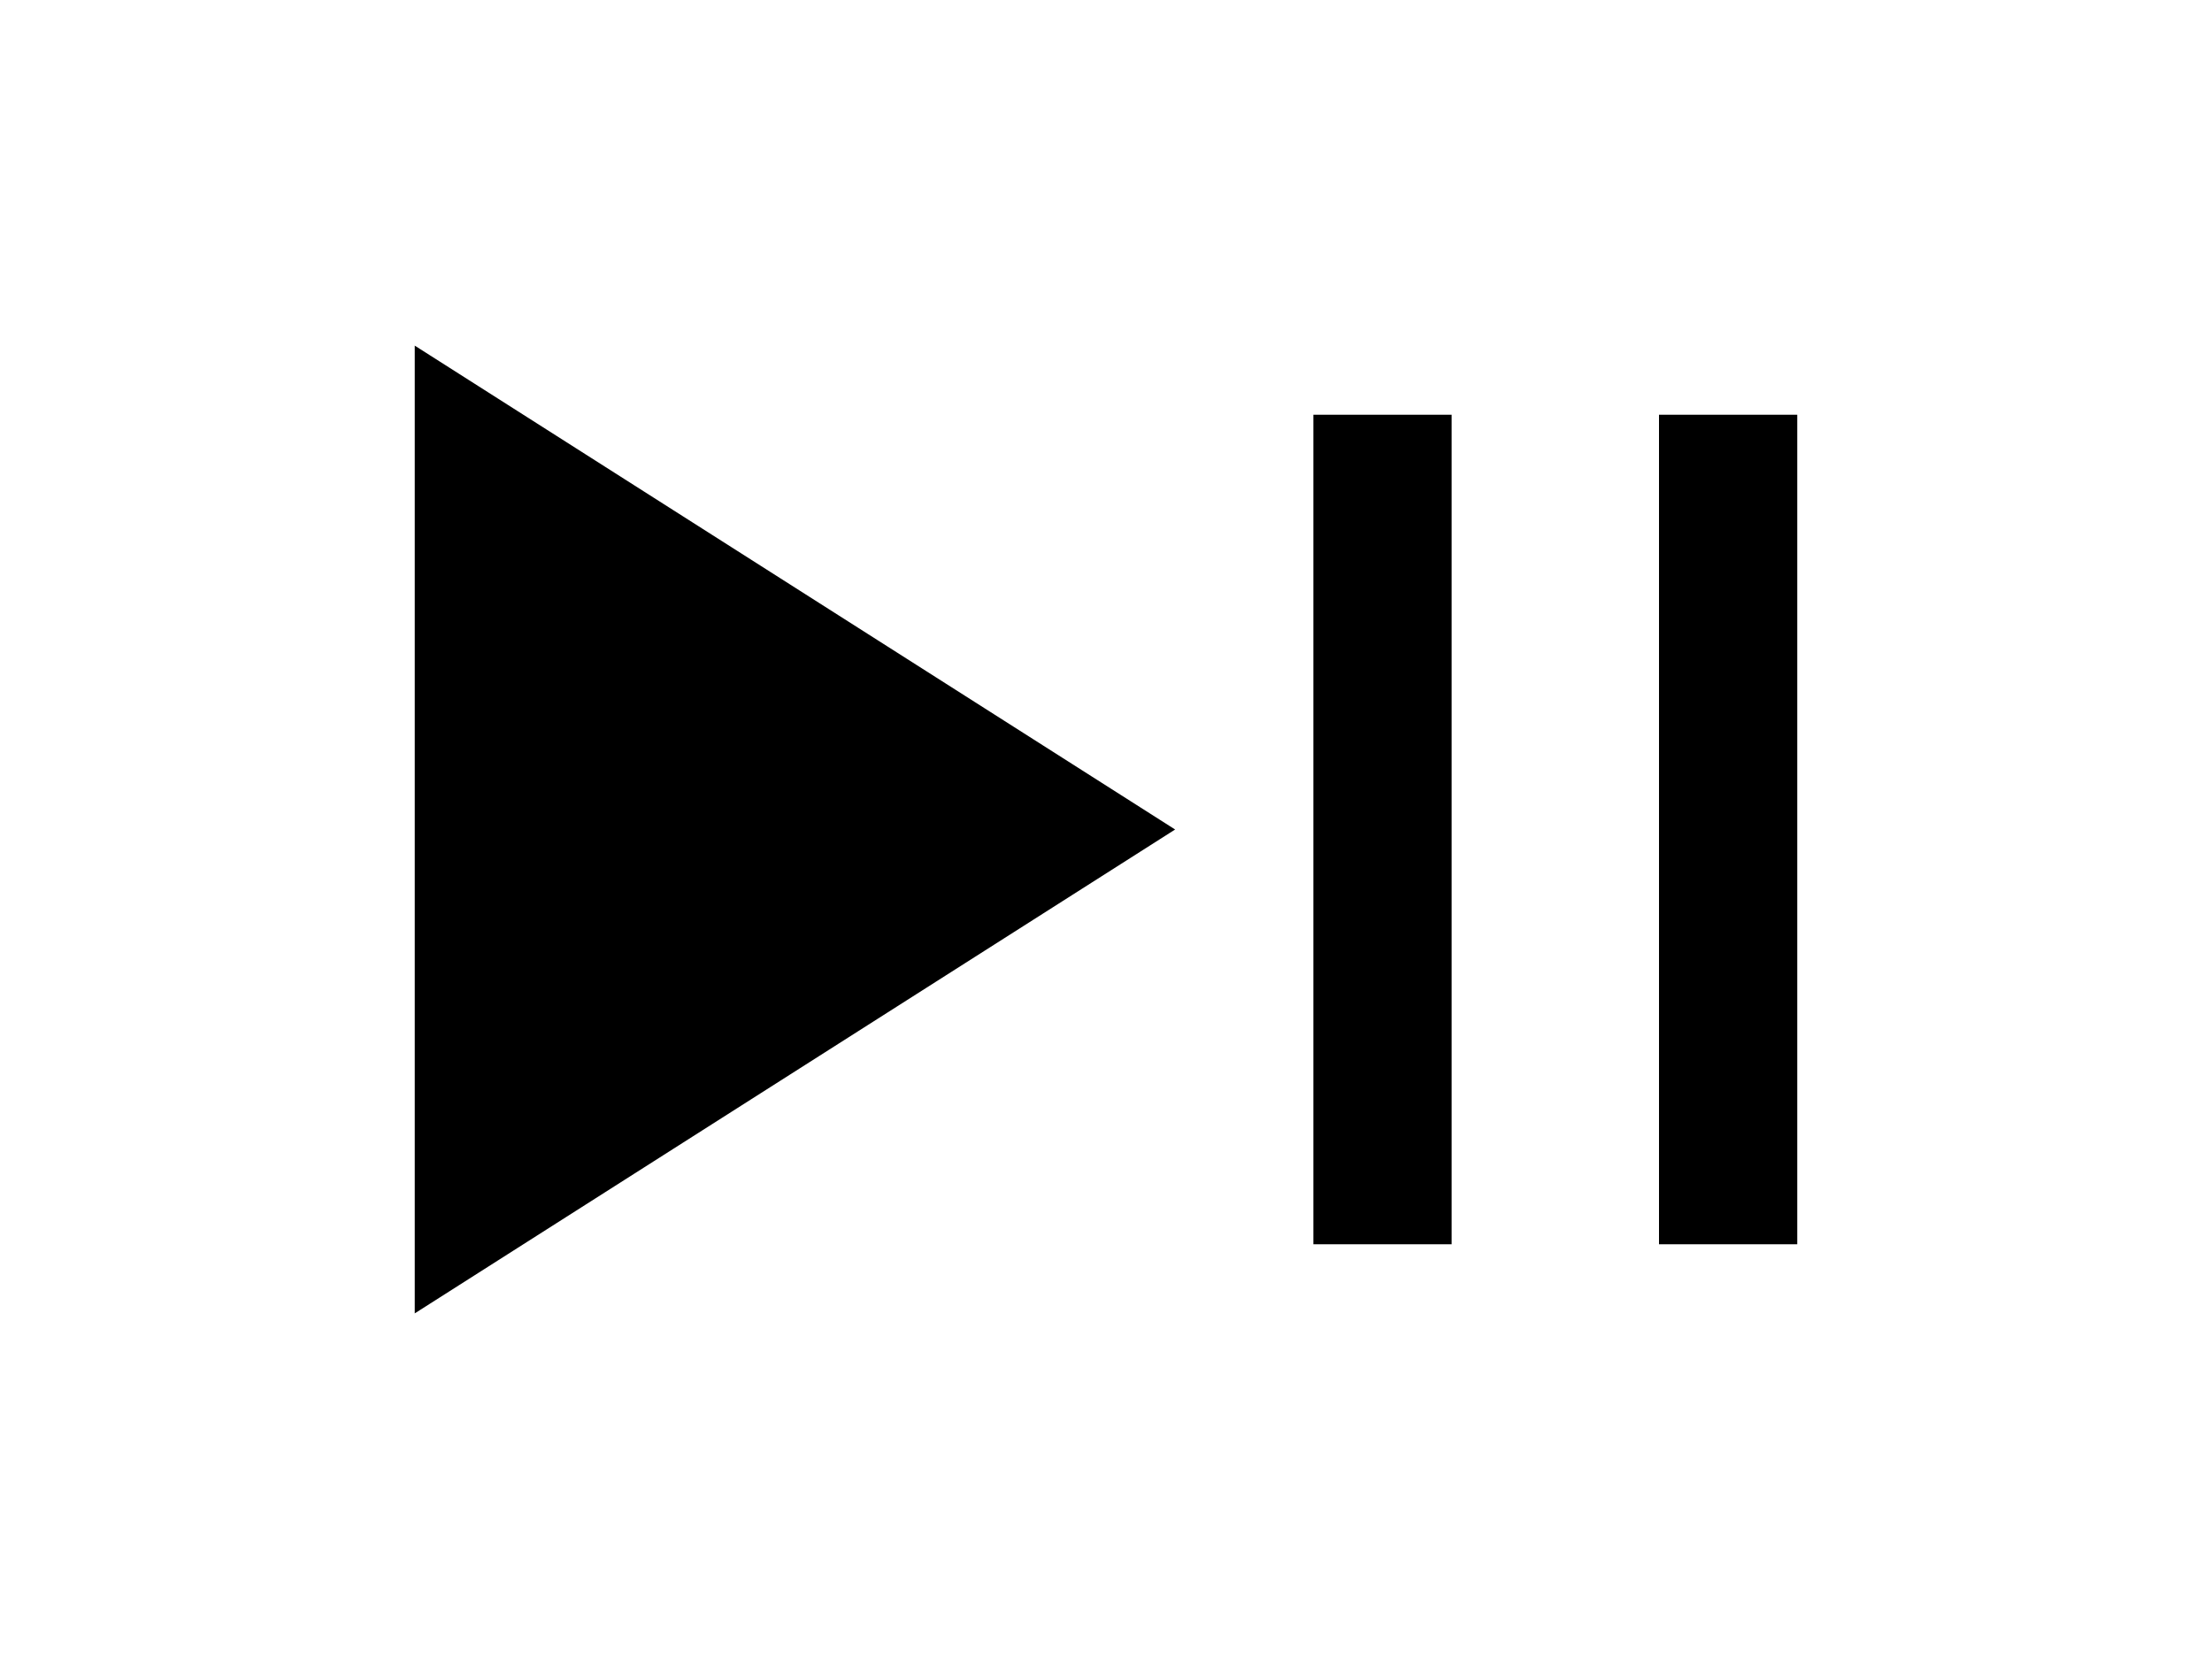 <svg height='18px' xmlns="http://www.w3.org/2000/svg" xmlns:xlink="http://www.w3.org/1999/xlink" viewBox="0 0 24 24" version="1.1" x="0px" y="0px"><title>icon/play-pause</title><desc>Created with Sketch.</desc><g stroke="none" stroke-width="1" fill="none" fill-rule="evenodd"><path d="M15,18 L15,6 L17,6 L17,18 L15,18 Z M20,18 L20,6 L22,6 L22,18 L20,18 Z M2,5 L13,12 L2,19 L2,5 Z" fill="#000000"></path></g></svg>